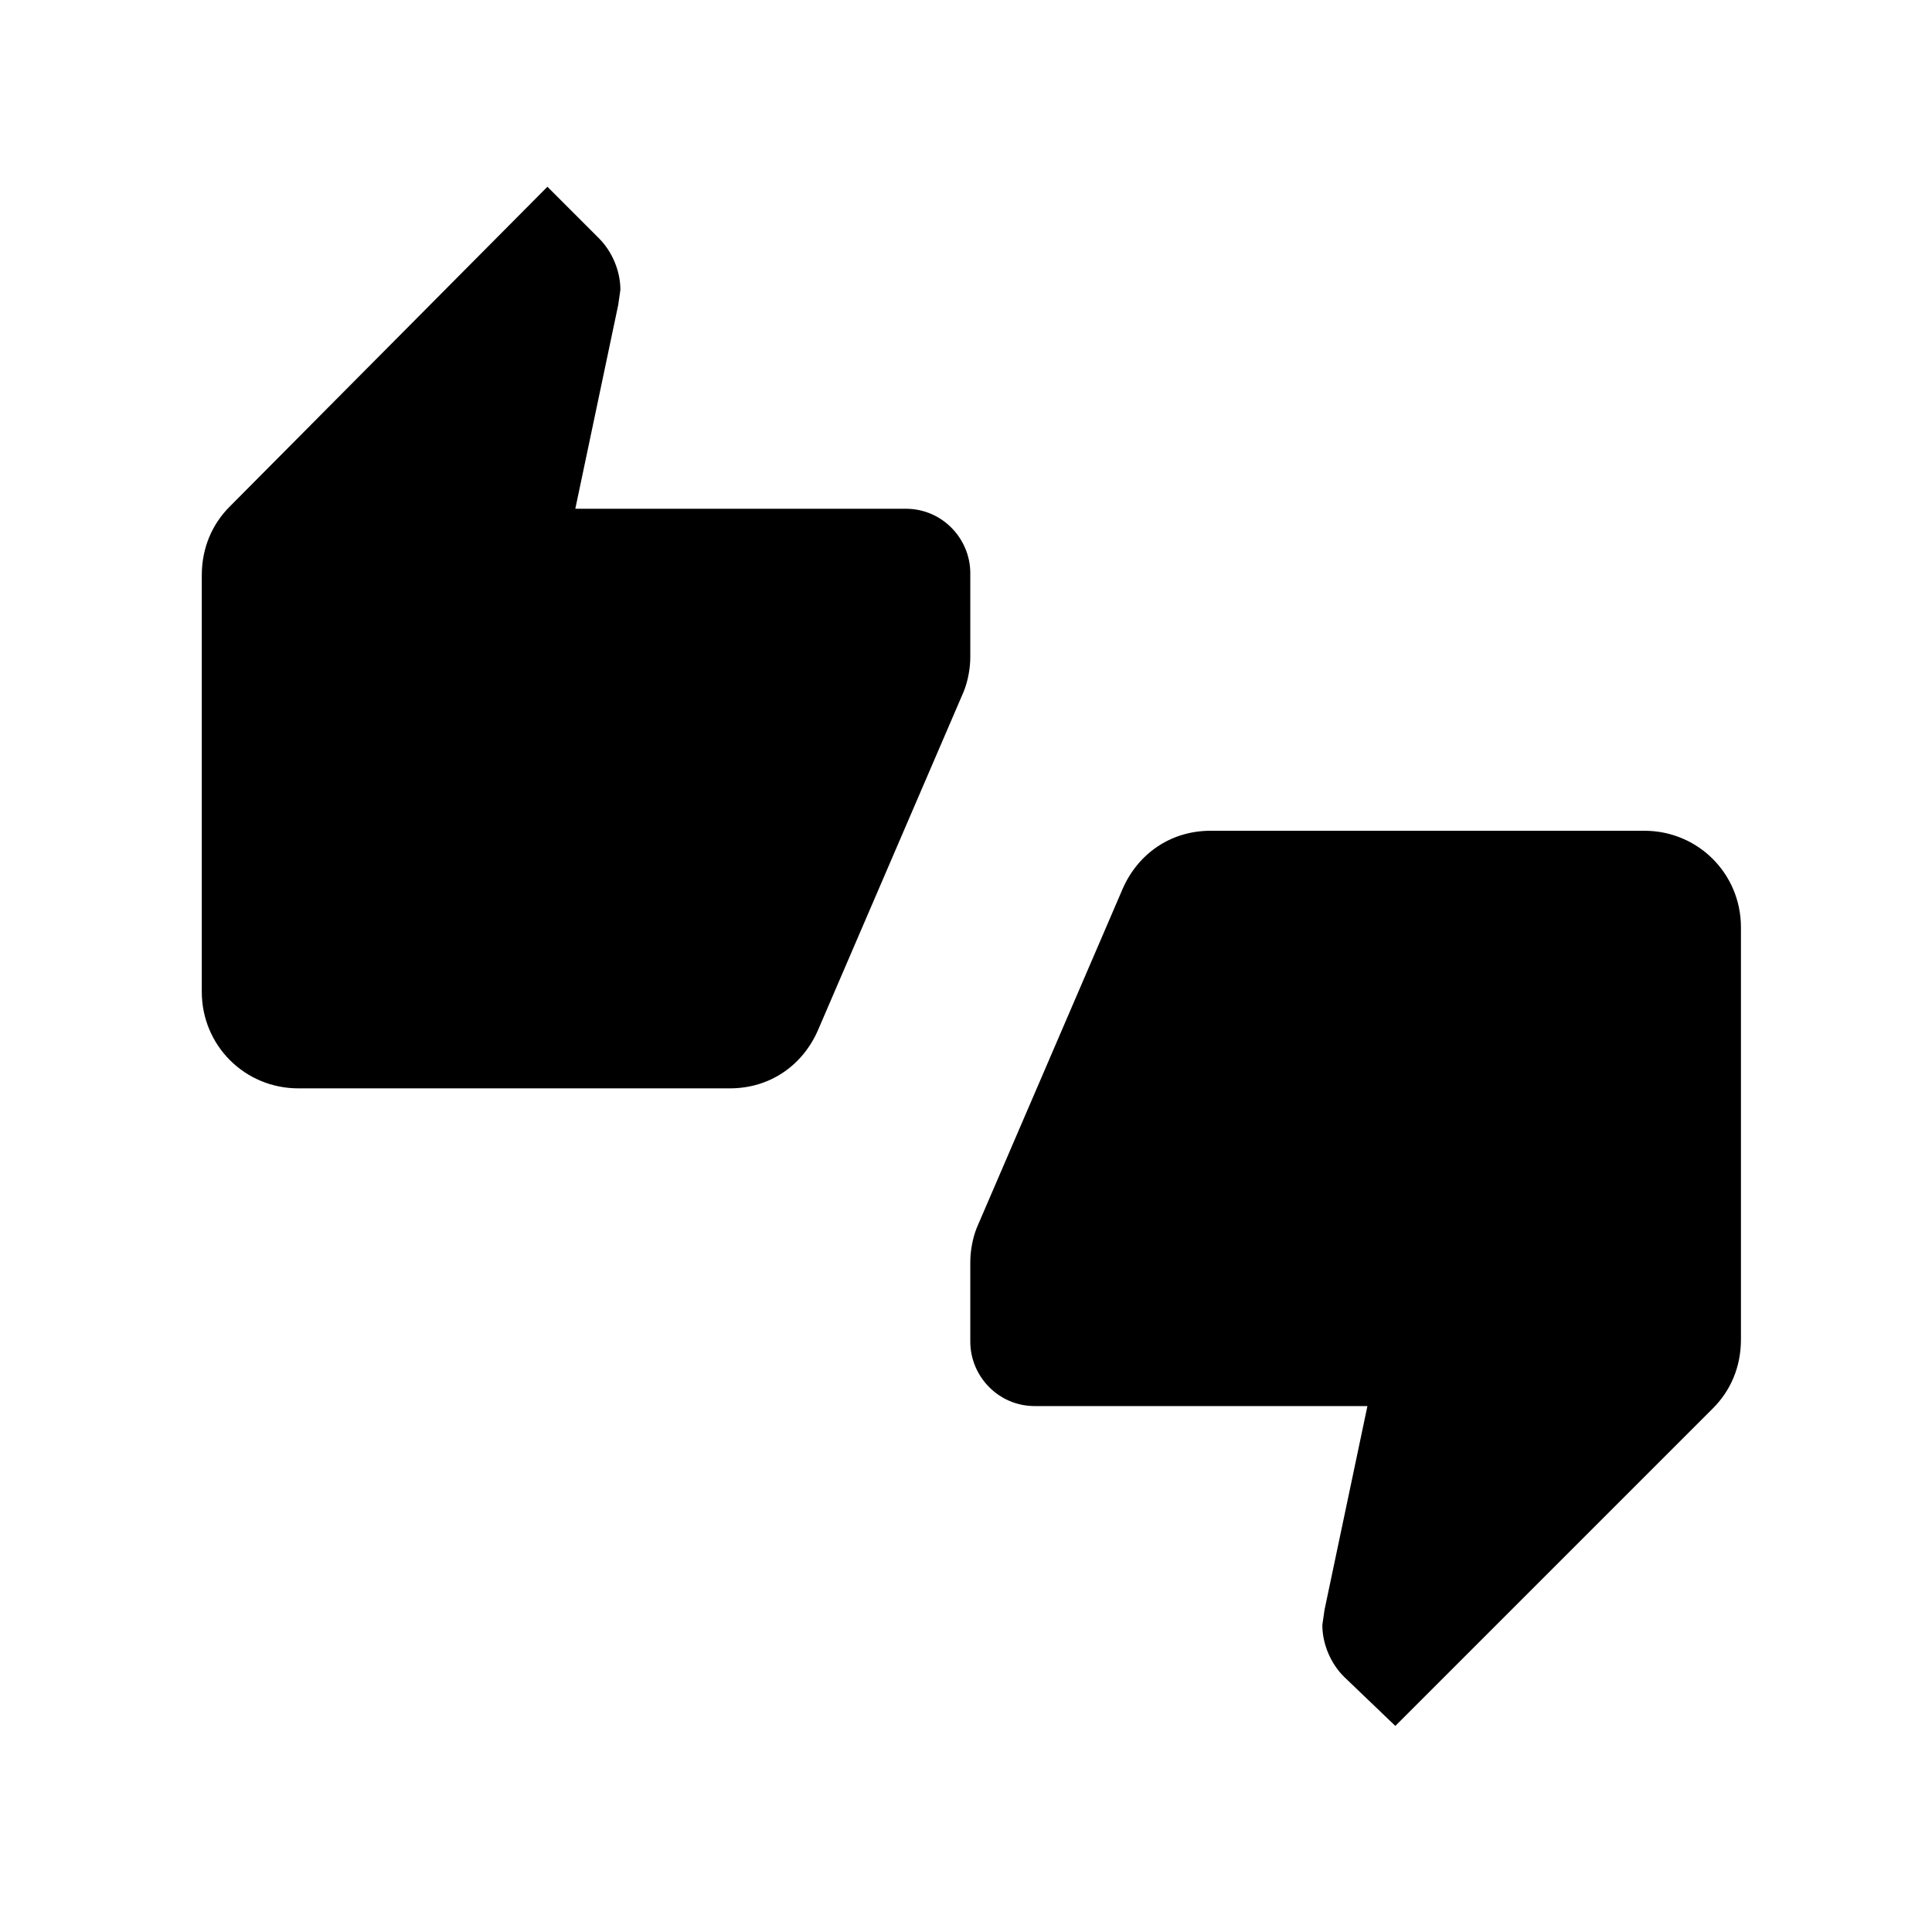 <?xml version="1.0" encoding="utf-8"?>
<!-- Generator: Adobe Illustrator 19.2.1, SVG Export Plug-In . SVG Version: 6.00 Build 0)  -->
<!DOCTYPE svg PUBLIC "-//W3C//DTD SVG 1.1//EN" "http://www.w3.org/Graphics/SVG/1.1/DTD/svg11.dtd">
<svg version="1.1" id="icons" xmlns="http://www.w3.org/2000/svg" xmlns:xlink="http://www.w3.org/1999/xlink" x="0px" y="0px"
	 viewBox="0 0 90 90" enable-background="new 0 0 90 90" xml:space="preserve">
<path d="M45.2,26.7c0-1.6-1.3-3-3-3H26.8l2-9.5l0.1-0.7c0-0.9-0.4-1.8-1-2.4l-2.4-2.4L10.7,23.6c-0.8,0.8-1.3,1.9-1.3,3.2v19.4
	c0,2.5,2,4.5,4.5,4.5H34c1.9,0,3.4-1.1,4.1-2.7l6.8-15.8c0.2-0.5,0.3-1.1,0.3-1.6V26.7z M76.6,38.7H56.4c-1.9,0-3.4,1.1-4.1,2.7
	l-6.8,15.8c-0.2,0.5-0.3,1.1-0.3,1.6v3.7c0,1.6,1.3,3,3,3h15.5l-2,9.5l-0.1,0.7c0,0.9,0.4,1.8,1,2.4l2.4,2.3l14.8-14.8
	c0.8-0.8,1.3-1.9,1.3-3.2V43.2C81.1,40.7,79.1,38.7,76.6,38.7z"/>
</svg>
